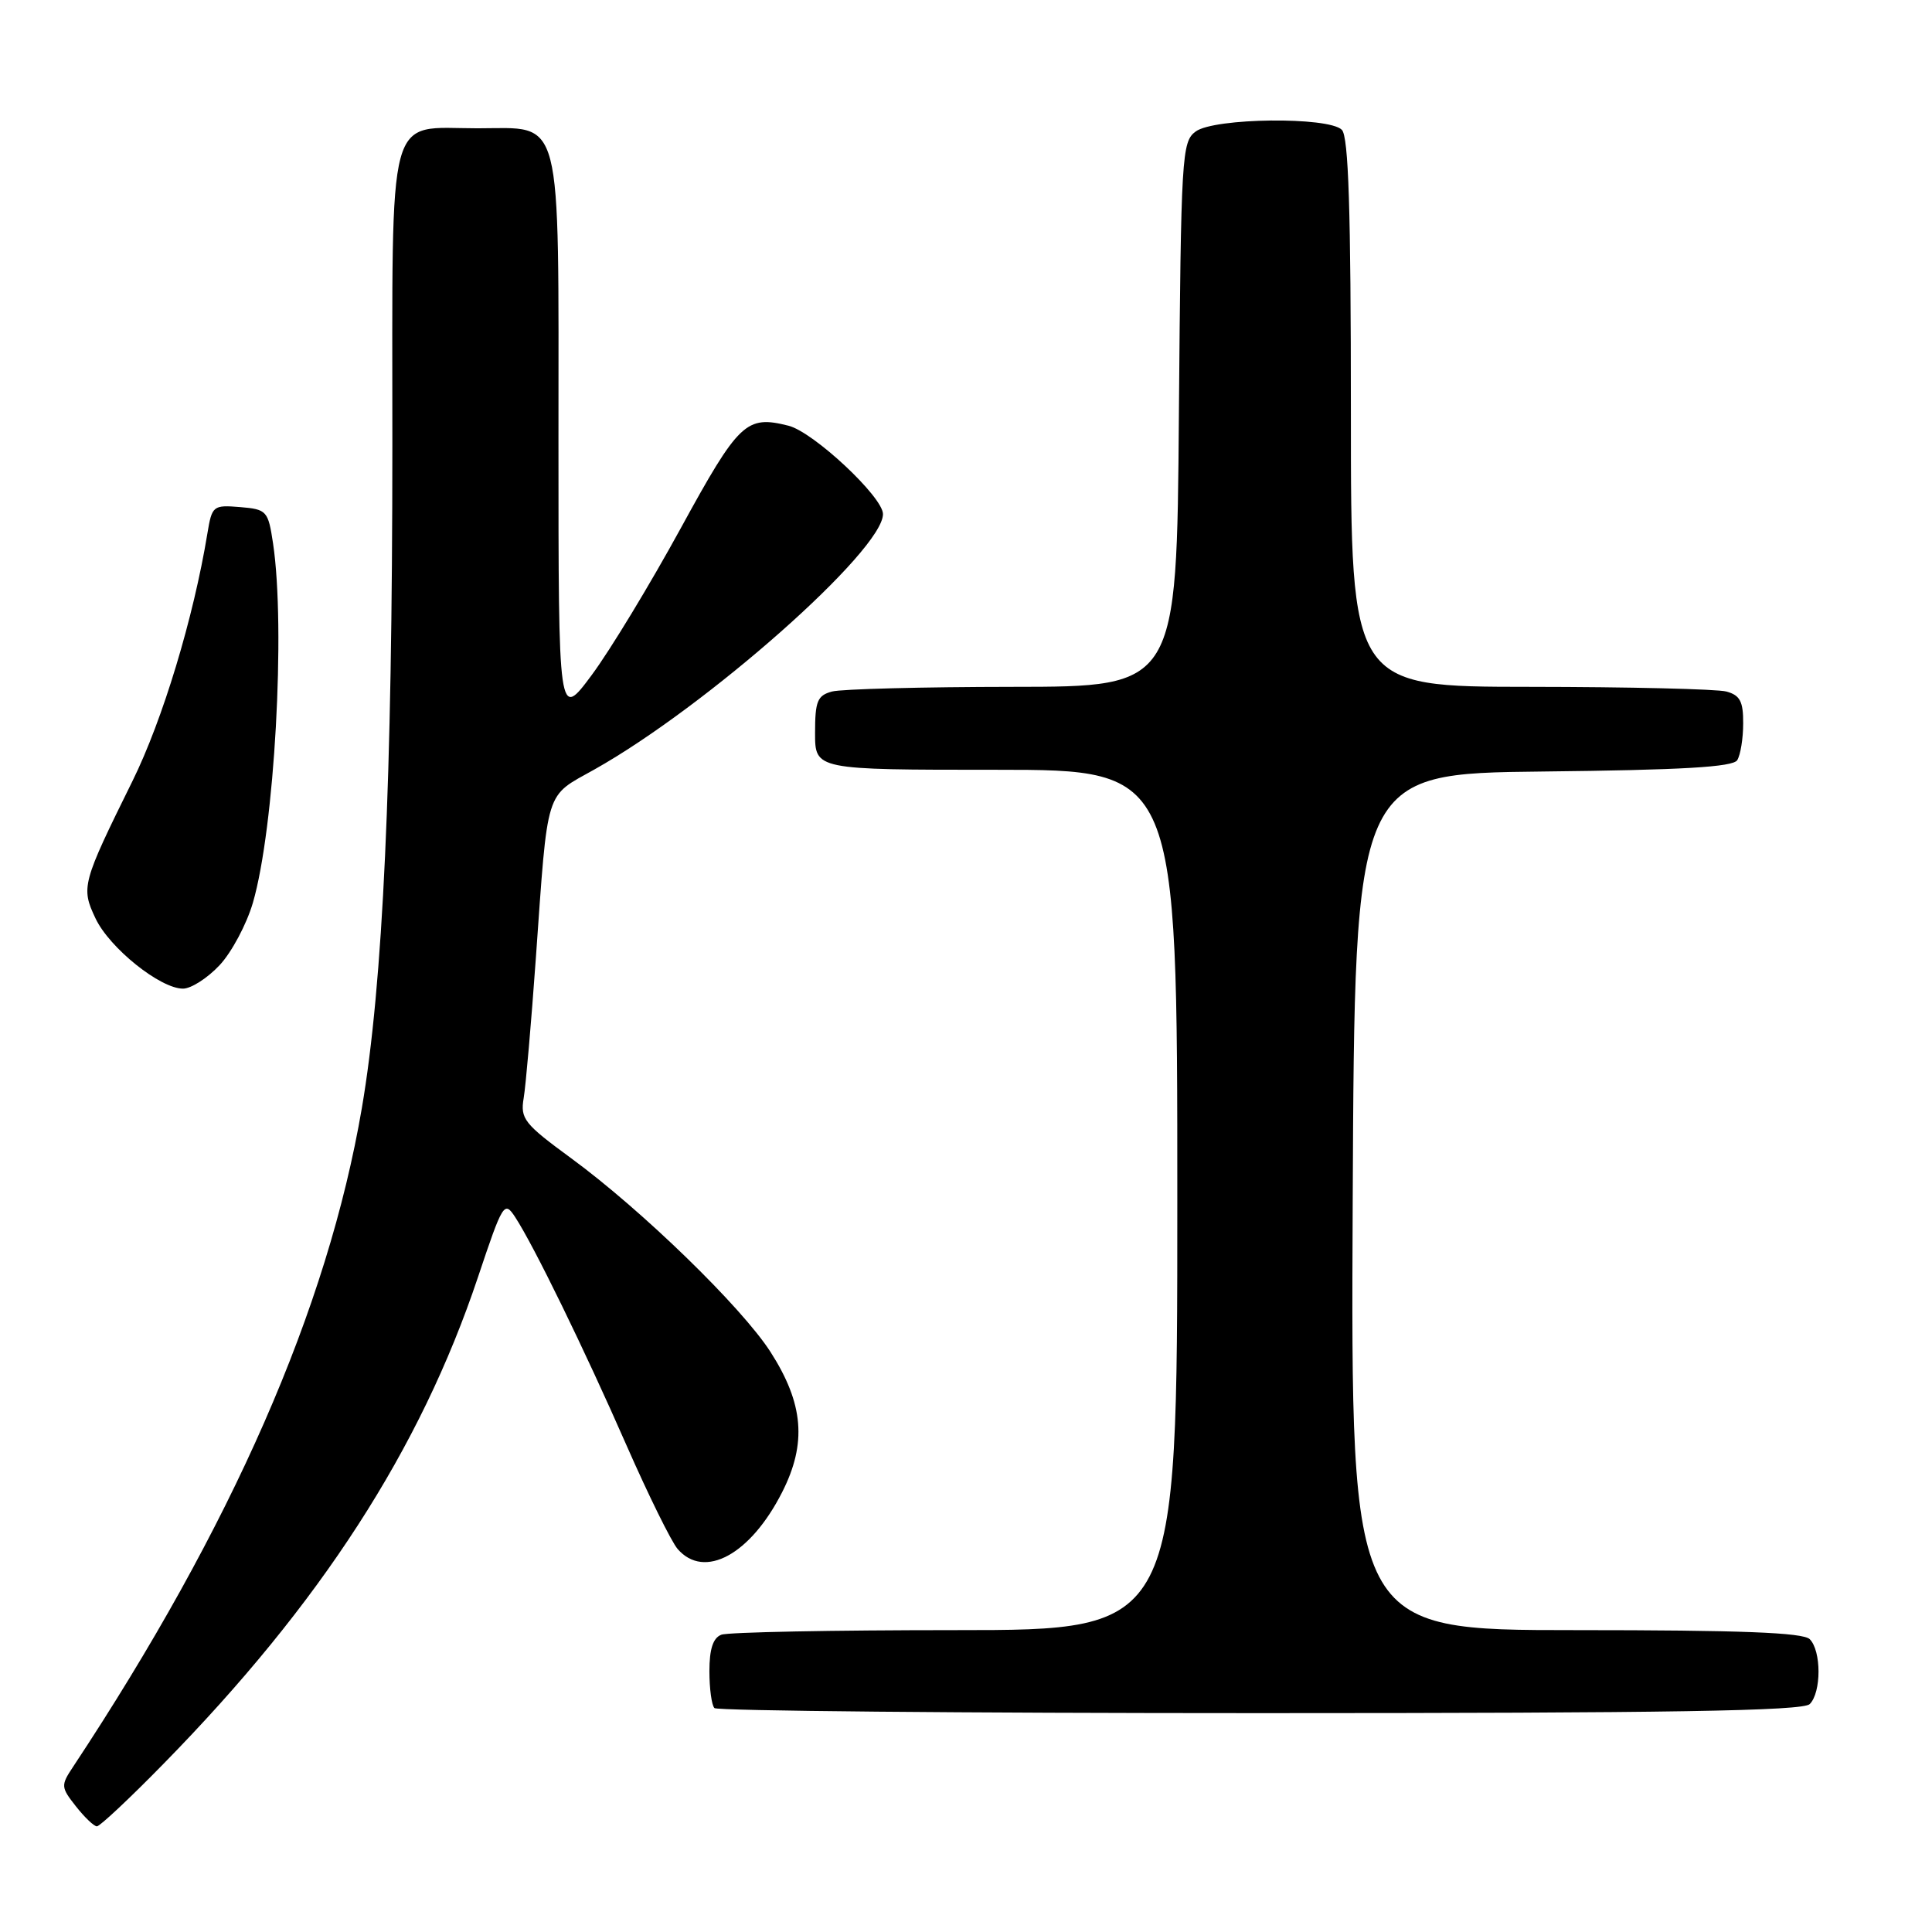 <?xml version="1.0" encoding="UTF-8" standalone="no"?>
<!DOCTYPE svg PUBLIC "-//W3C//DTD SVG 1.1//EN" "http://www.w3.org/Graphics/SVG/1.1/DTD/svg11.dtd" >
<svg xmlns="http://www.w3.org/2000/svg" xmlns:xlink="http://www.w3.org/1999/xlink" version="1.1" viewBox="0 0 256 256">
 <g >
 <path fill="currentColor"
d=" M 21.63 233.75 C 42.46 212.52 55.70 192.04 63.33 169.24 C 66.63 159.38 66.82 159.08 68.26 161.27 C 70.72 165.03 77.41 178.73 83.01 191.50 C 85.91 198.10 88.96 204.29 89.79 205.25 C 93.33 209.33 99.44 206.00 103.64 197.72 C 106.93 191.24 106.49 185.99 102.09 179.13 C 98.26 173.18 85.04 160.33 75.69 153.48 C 69.45 148.91 68.93 148.25 69.39 145.50 C 69.67 143.85 70.39 135.53 71.00 127.00 C 72.63 104.11 72.15 105.67 78.78 101.95 C 93.66 93.59 117.00 72.93 117.00 68.12 C 117.00 65.85 107.79 57.24 104.48 56.41 C 98.87 55.00 97.91 55.91 90.20 70.00 C 86.14 77.42 80.84 86.17 78.41 89.44 C 74.00 95.38 74.00 95.38 74.00 58.41 C 74.00 14.31 74.70 17.00 63.27 17.00 C 51.10 17.00 52.00 13.64 51.99 58.90 C 51.99 103.54 50.75 130.40 47.95 146.81 C 43.41 173.38 30.74 202.27 9.69 234.10 C 8.04 236.58 8.06 236.81 10.06 239.35 C 11.21 240.81 12.46 242.00 12.84 242.00 C 13.23 242.00 17.19 238.29 21.63 233.75 Z  M 239.80 225.80 C 241.35 224.25 241.35 218.75 239.80 217.20 C 238.92 216.32 230.64 216.00 208.79 216.00 C 178.98 216.00 178.98 216.00 179.24 159.25 C 179.50 102.50 179.50 102.50 204.45 102.23 C 222.88 102.03 229.61 101.64 230.19 100.73 C 230.62 100.05 230.98 97.86 230.98 95.87 C 231.00 92.94 230.56 92.12 228.75 91.63 C 227.51 91.30 215.81 91.02 202.75 91.01 C 179.00 91.00 179.00 91.00 179.00 54.70 C 179.00 27.80 178.69 18.09 177.80 17.20 C 176.04 15.44 160.91 15.61 158.44 17.42 C 156.59 18.77 156.49 20.53 156.21 54.92 C 155.93 91.00 155.93 91.00 134.21 91.01 C 122.27 91.02 111.49 91.30 110.25 91.63 C 108.31 92.15 108.00 92.90 108.00 97.12 C 108.00 102.00 108.00 102.00 132.00 102.00 C 156.00 102.00 156.00 102.00 156.00 159.00 C 156.00 216.00 156.00 216.00 126.58 216.00 C 110.40 216.00 96.45 216.27 95.58 216.61 C 94.48 217.03 94.00 218.51 94.00 221.44 C 94.00 223.76 94.30 225.97 94.67 226.33 C 95.03 226.70 127.57 227.00 166.97 227.00 C 221.35 227.00 238.89 226.71 239.80 225.80 Z  M 29.10 127.89 C 30.70 126.18 32.68 122.46 33.51 119.62 C 36.38 109.75 37.86 83.23 36.18 72.00 C 35.53 67.68 35.35 67.49 31.81 67.19 C 28.23 66.90 28.09 67.01 27.48 70.69 C 25.64 81.89 21.55 95.40 17.56 103.48 C 10.86 117.04 10.71 117.59 12.66 121.70 C 14.52 125.62 21.23 131.00 24.25 131.00 C 25.32 131.00 27.50 129.60 29.10 127.89 Z "/>
</g>
</svg>